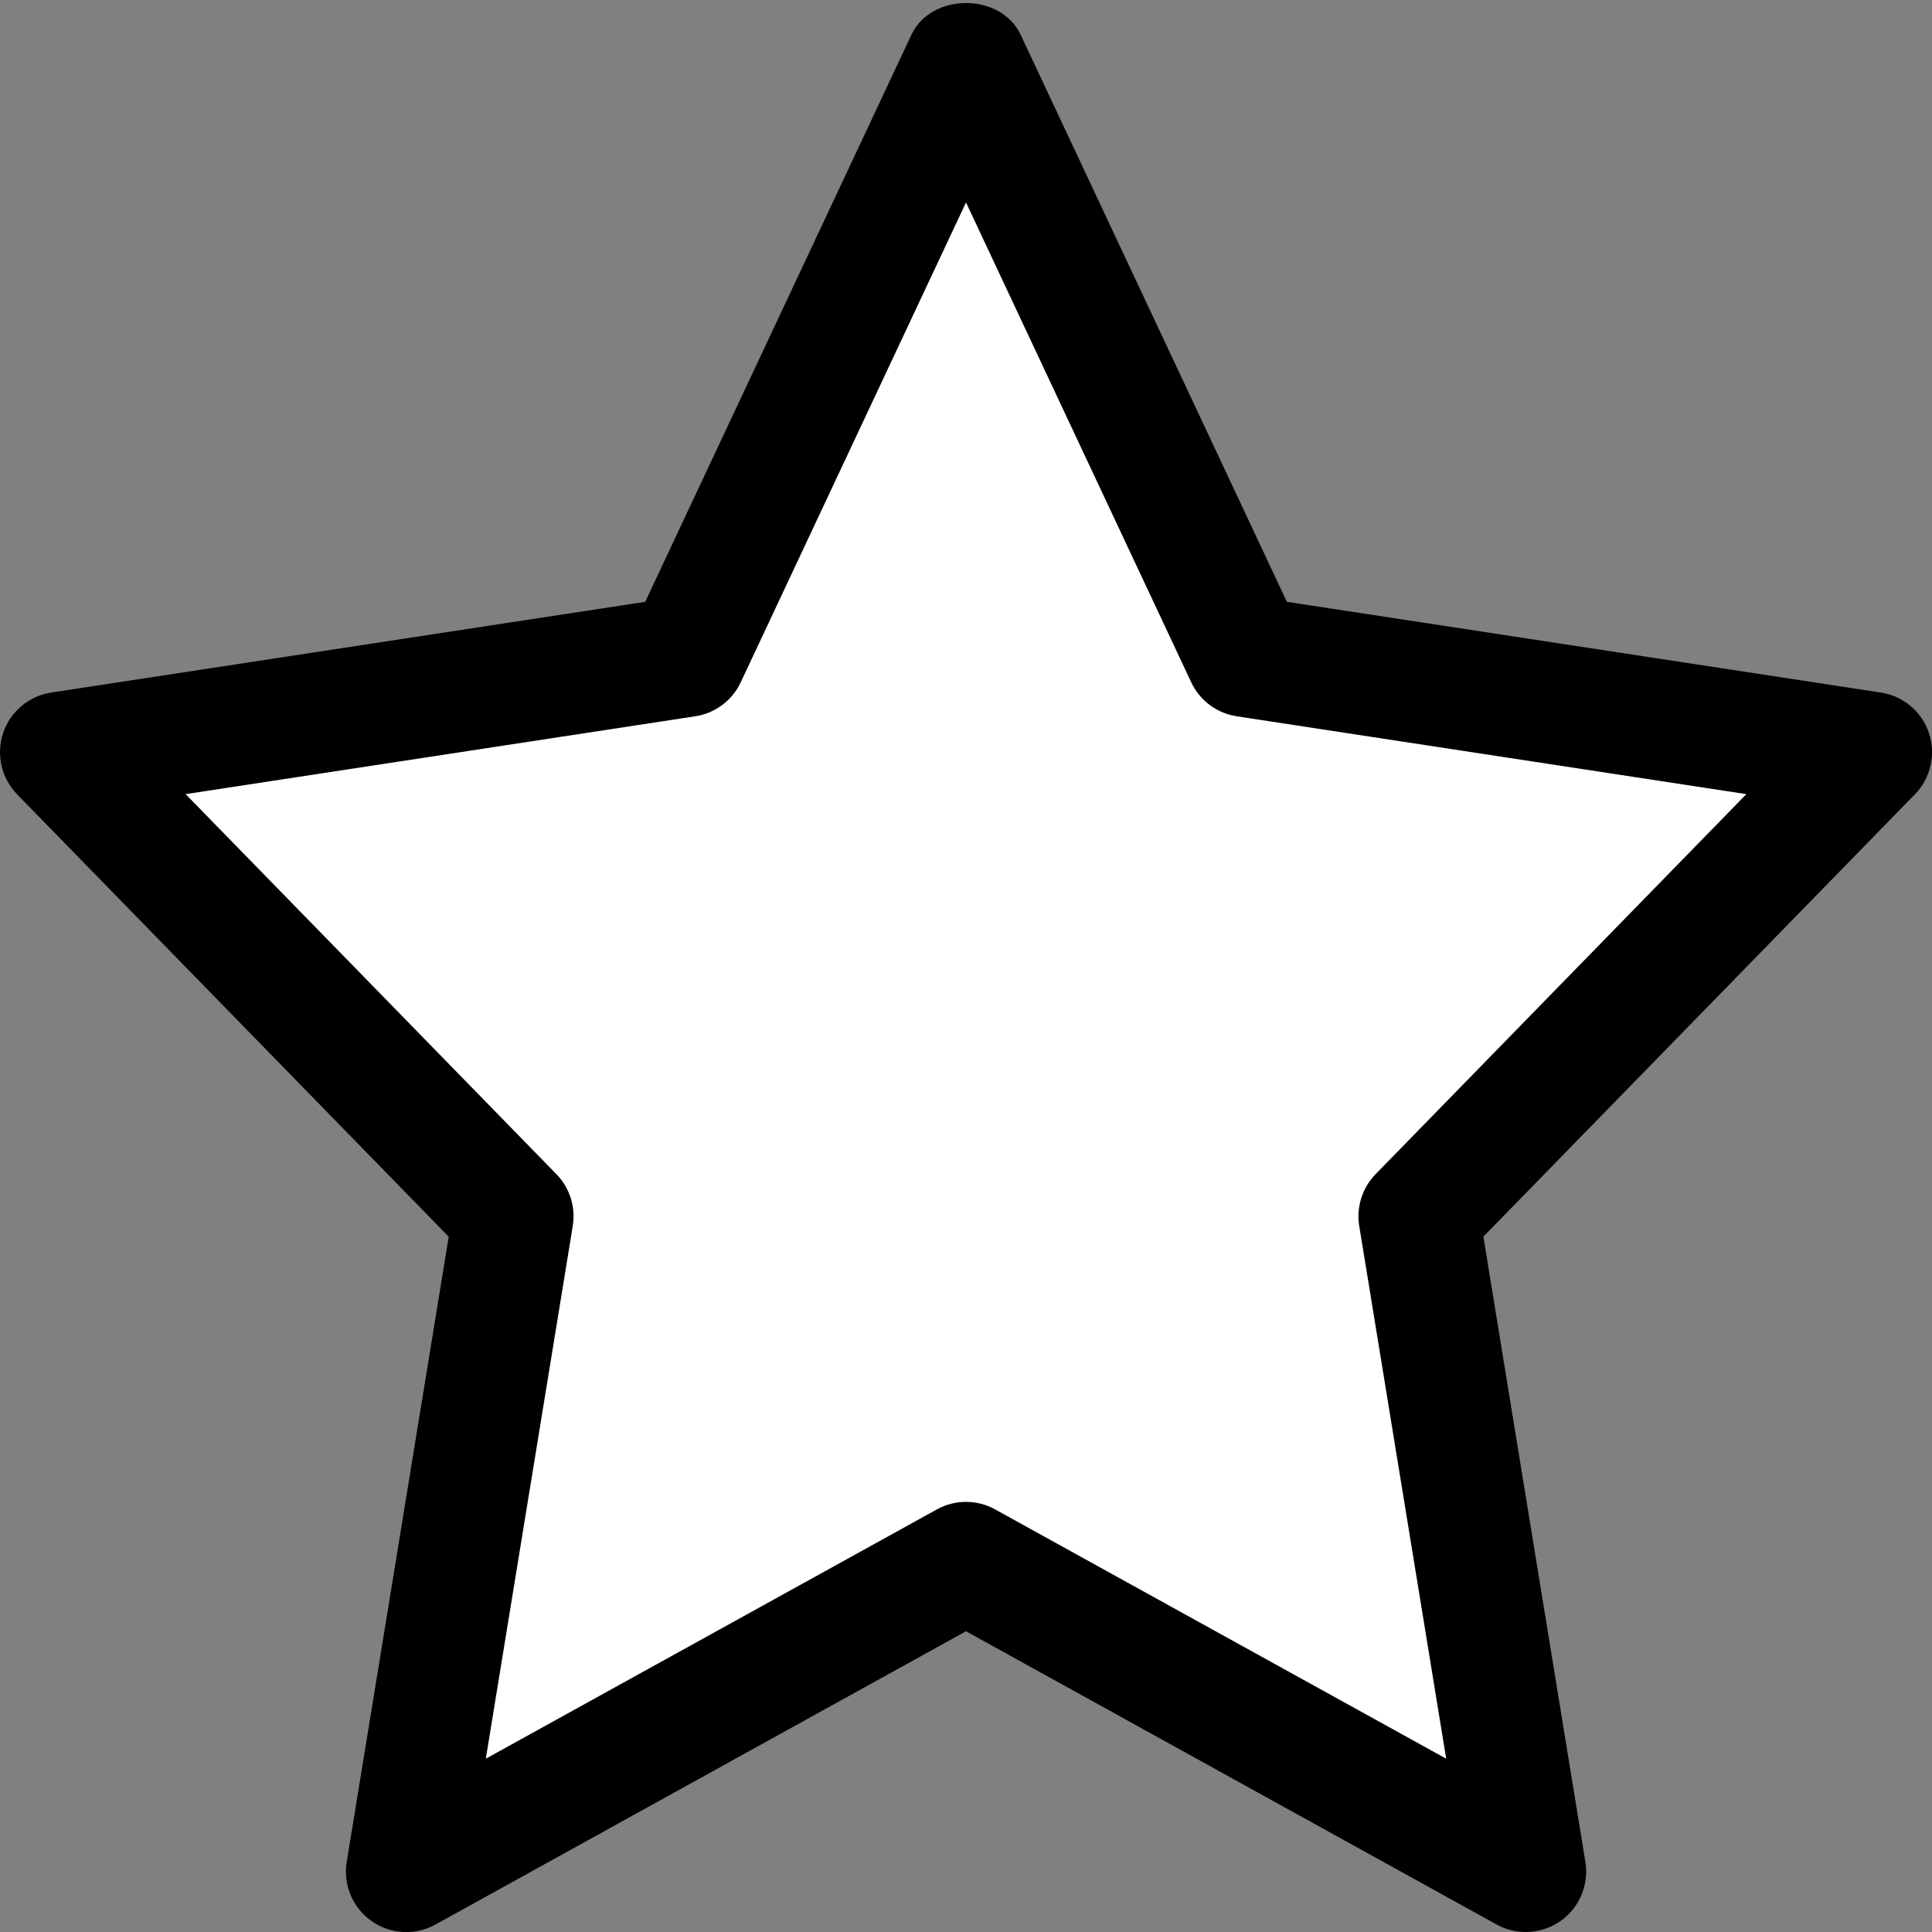 <svg enable-background="new 0 0 24 24" height="512" viewBox="0 0 24 24" width="512" xmlns="http://www.w3.org/2000/svg"><rect x="0" y="0" width="24" height="24" fill="#808080" stroke="none"/><path d="m22.765 9.397c-.08-.24-.288-.414-.538-.453l-6.64-1.015-2.976-6.34c-.222-.474-.999-.474-1.222 0l-2.976 6.341-6.64 1.015c-.25.038-.458.213-.538.453s-.019.505.157.686l4.824 4.945-1.14 6.99c-.042.255.066.512.277.66s.489.164.715.039l5.932-3.279 5.931 3.278c.102.057.214.084.327.084.137 0 .273-.041.389-.123.211-.149.319-.406.277-.66l-1.14-6.99 4.824-4.945c.177-.181.237-.446.157-.686z" fill="#ffffff"/><path d="m18.953 24c-.125 0-.25-.031-.363-.094l-6.59-3.642-6.59 3.643c-.251.14-.561.122-.795-.043-.235-.166-.354-.451-.308-.734l1.267-7.767-5.36-5.494c-.197-.202-.264-.496-.175-.763s.32-.46.598-.503l7.378-1.127 3.307-7.044c.247-.526 1.11-.526 1.357 0l3.307 7.044 7.378 1.127c.278.042.509.236.598.503s.021.561-.175.762l-5.36 5.494 1.267 7.767c.046.283-.073.568-.308.734-.13.091-.281.137-.433.137zm-6.953-5.343c.125 0 .25.031.363.094l5.602 3.096-1.08-6.617c-.038-.235.037-.474.204-.645l4.605-4.72-6.331-.967c-.247-.038-.459-.196-.565-.422l-2.798-5.961-2.798 5.96c-.106.227-.318.385-.565.423l-6.331.967 4.605 4.72c.167.17.242.41.204.645l-1.08 6.617 5.602-3.096c.113-.063.238-.094.363-.094z"/></svg>